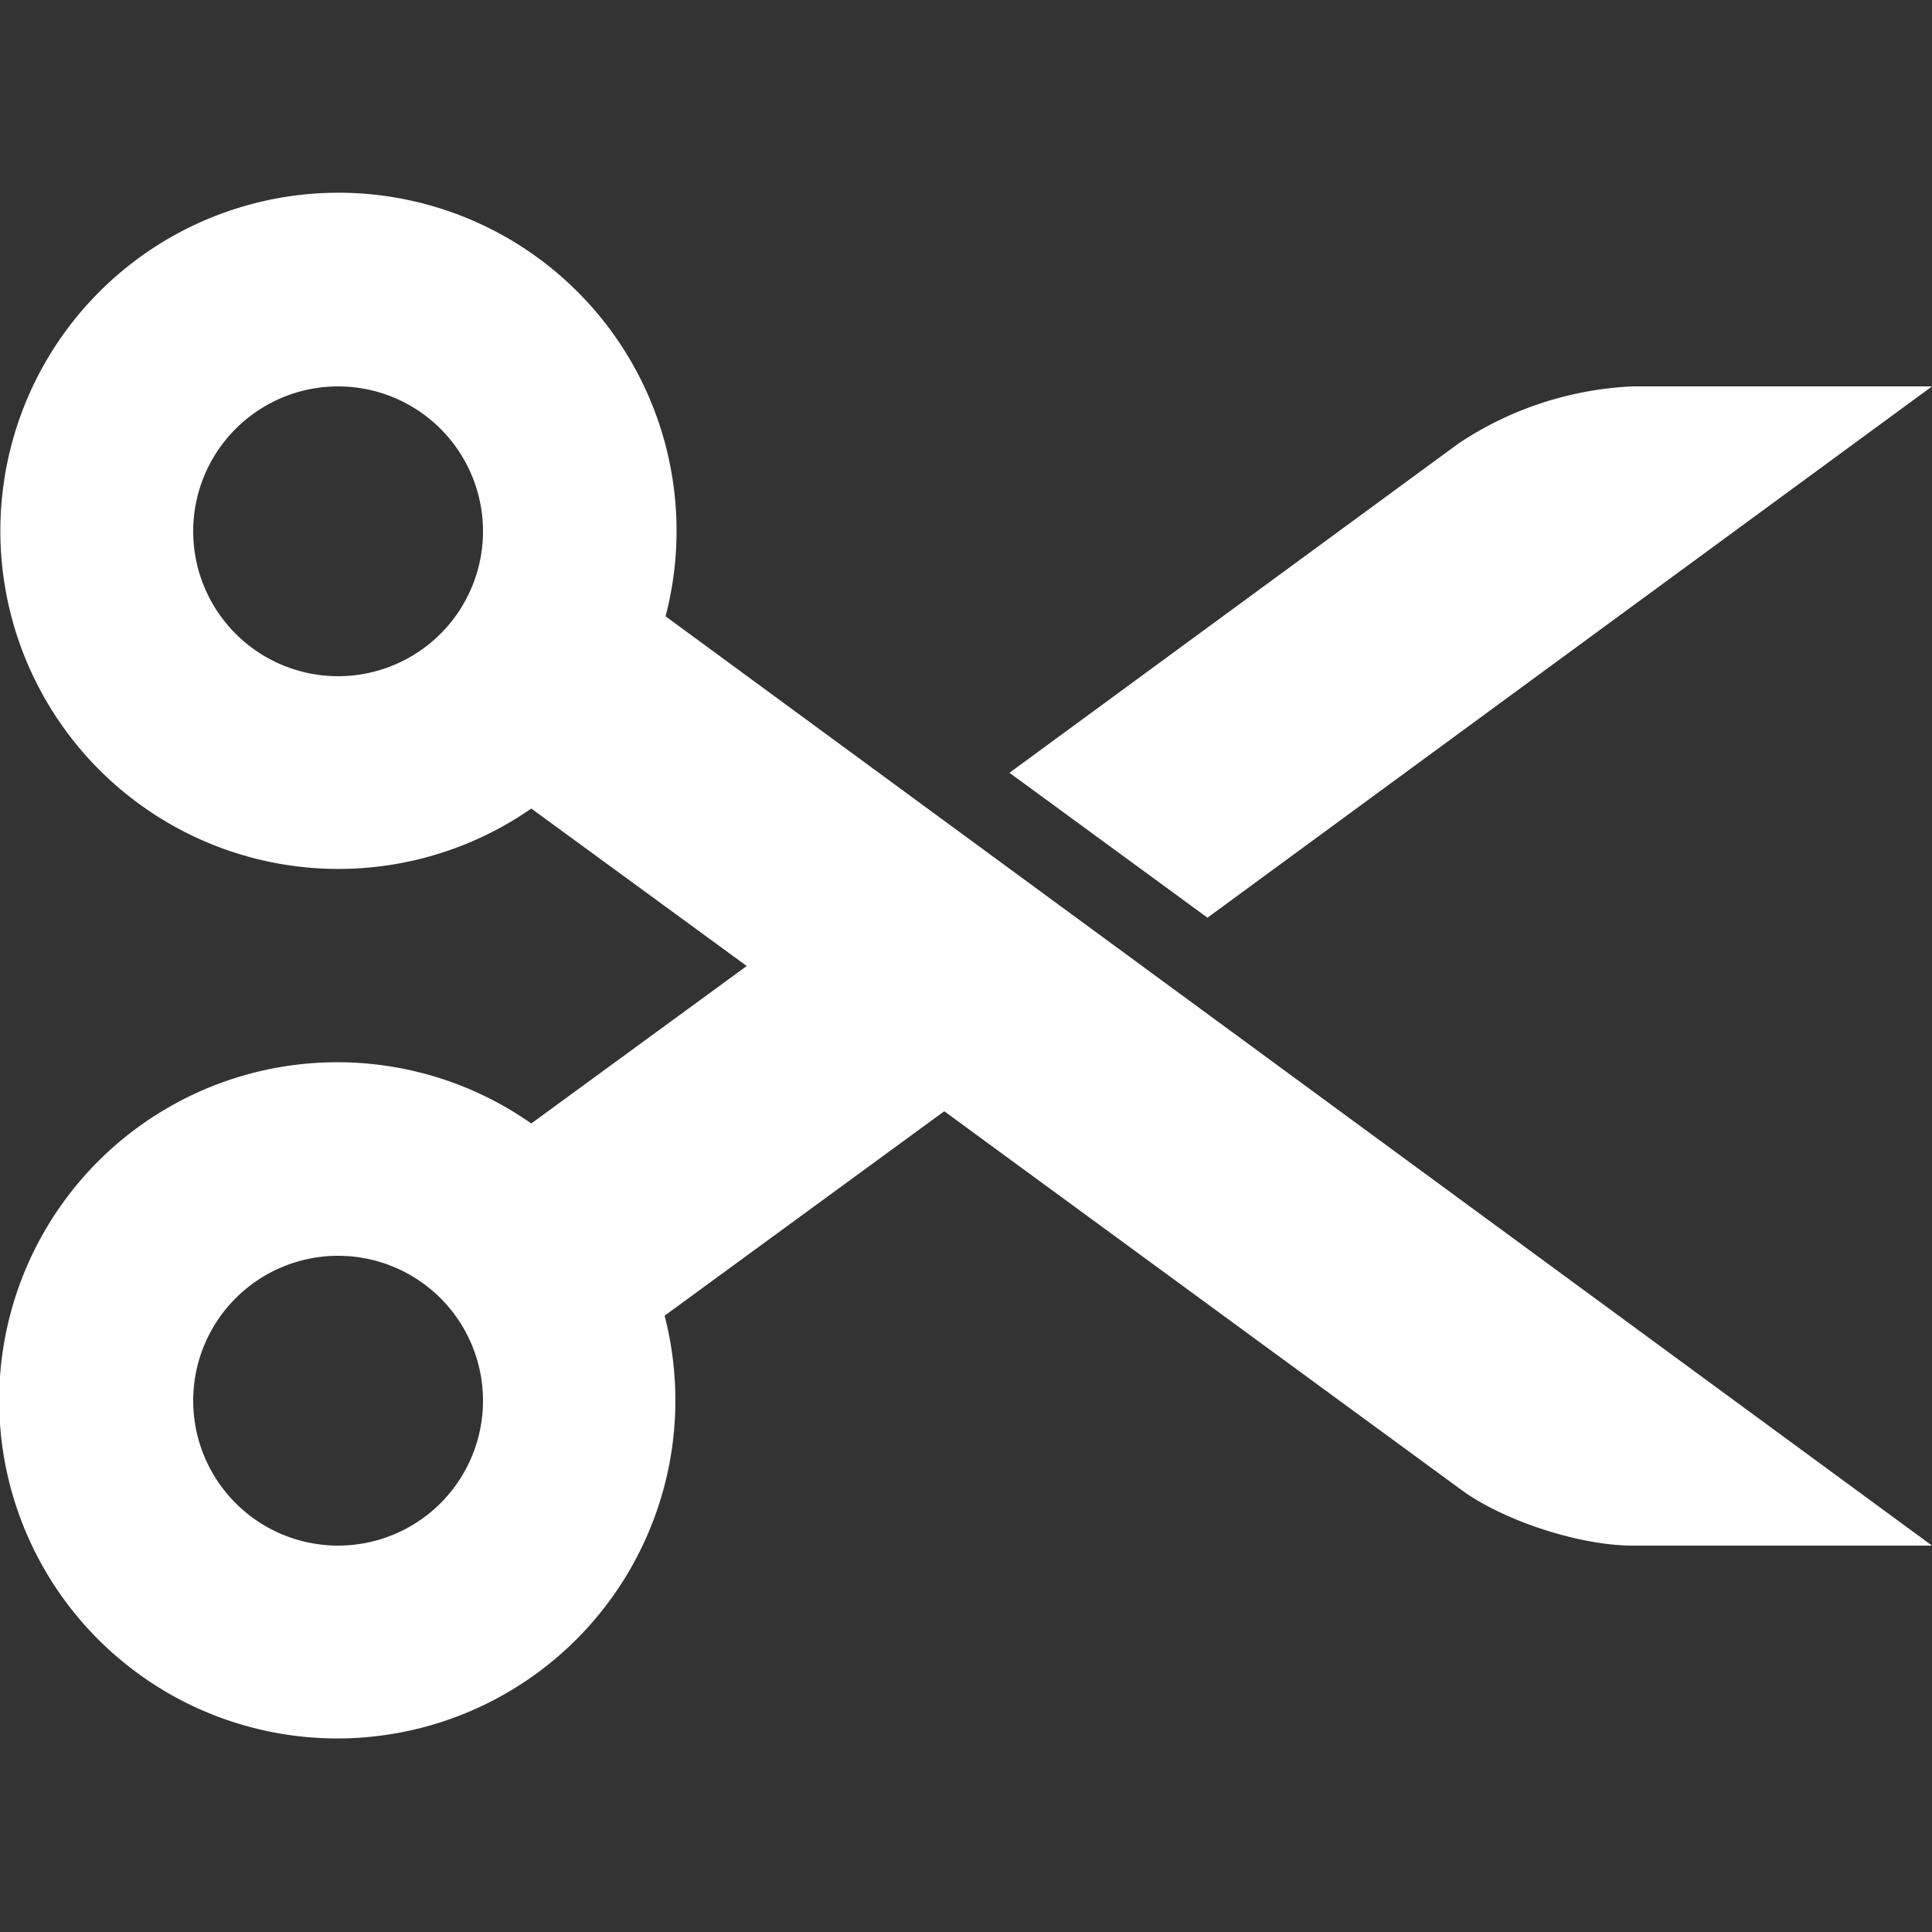 <svg xmlns="http://www.w3.org/2000/svg" viewBox="0 0 20 20"><rect x="0" y="0" width="20" height="20" fill="#333333" stroke="none"/><path fill="#fff" d="M9.77 11.5l5.34 3.91c.44.33 1.24.59 1.79.59H20L6.89 6.38A3.5 3.5 0 1 0 5.5 8.37L7.73 10 5.5 11.63a3.5 3.5 0 1 0 1.38 1.99l2.9-2.12zM3.5 7a1.5 1.5 0 1 1 0-3 1.5 1.5 0 0 1 0 3zm0 9a1.5 1.5 0 1 1 0-3 1.5 1.5 0 0 1 0 3zM15.1 4.59A3.53 3.53 0 0 1 16.9 4H20l-7.5 5.5L10.45 8l4.65-3.41z"/></svg>